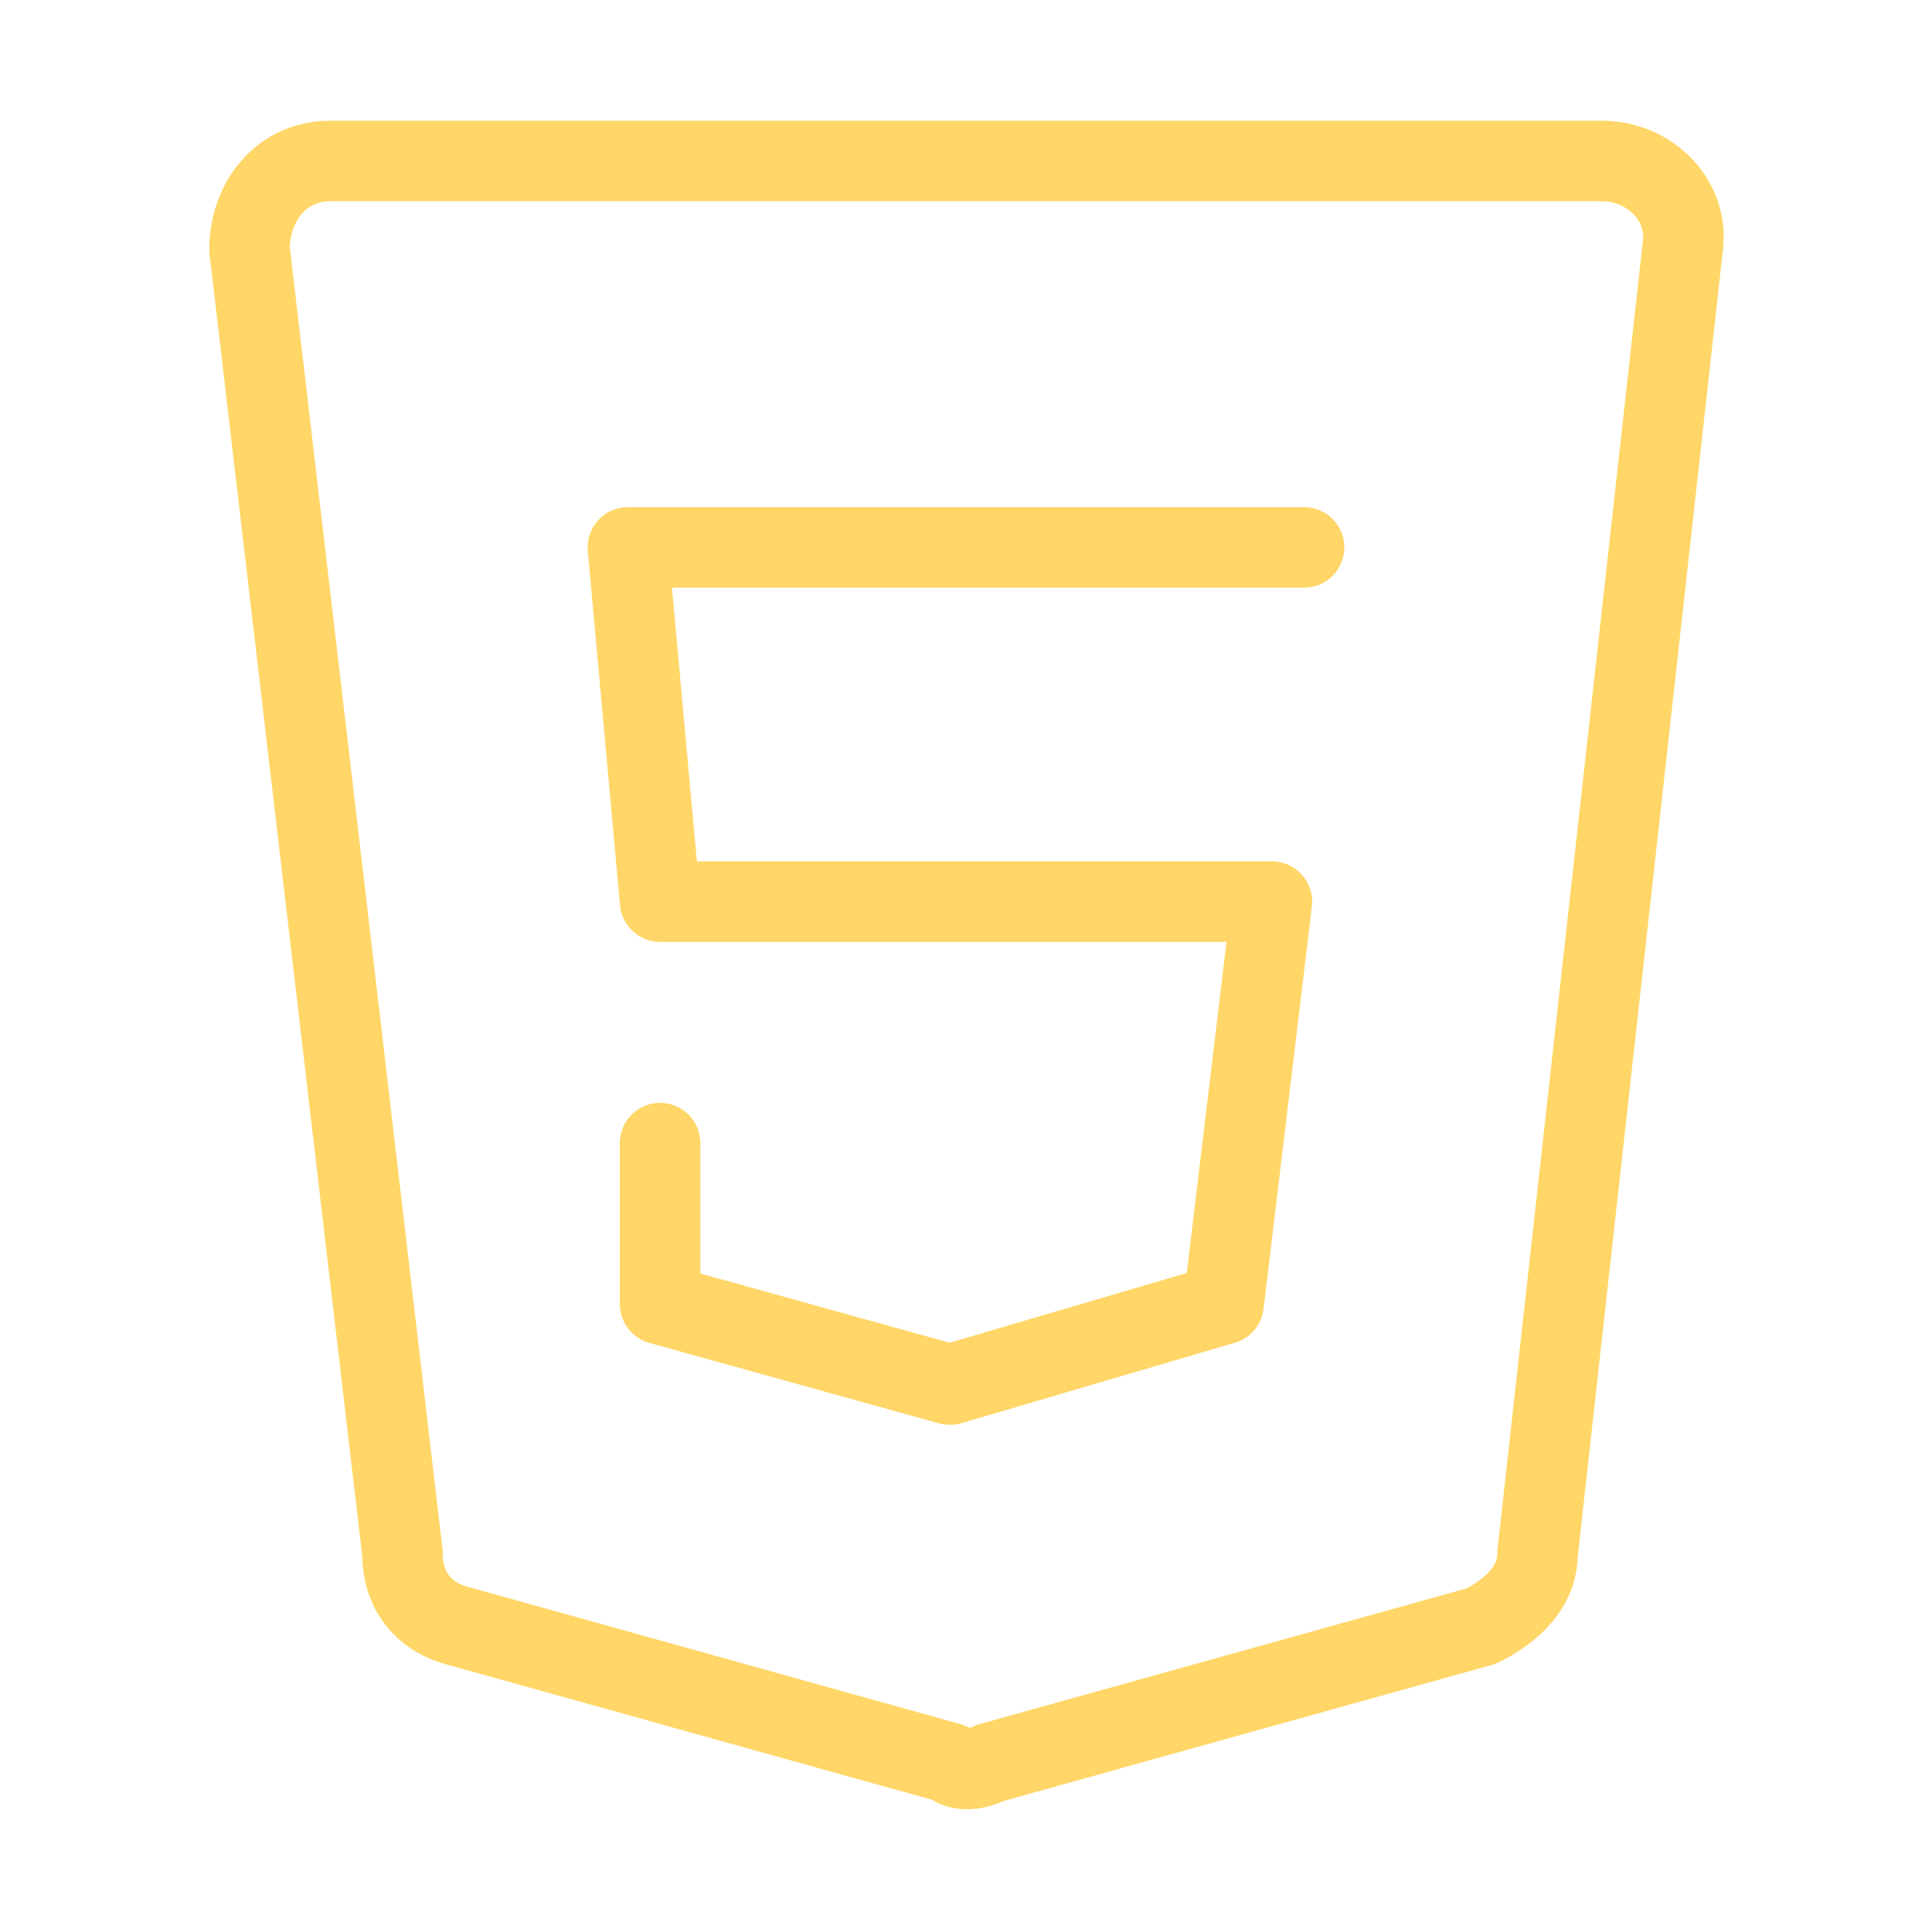 <svg width="24" height="24" viewBox="0 0 24 24" fill="none" xmlns="http://www.w3.org/2000/svg">
<path d="M4.1 2H19.9C20.5 2 21 2.5 20.9 3.1L19.1 19.3C19.1 19.7 18.8 20 18.4 20.2L12.3 21.9C12.1 22 11.9 22 11.8 21.9L5.7 20.2C5.3 20.1 5 19.8 5 19.3L3.1 3.1C3.1 2.5 3.5 2 4.1 2Z" stroke="#FFD667" stroke-miterlimit="10" stroke-linecap="round" stroke-linejoin="round"/>
<path d="M16.2 6.8H7.8L8.2 11.2H15.8L15.2 16.2L11.8 17.2L8.2 16.2V14.2" stroke="#FFD667" stroke-miterlimit="10" stroke-linecap="round" stroke-linejoin="round"/>
</svg>

